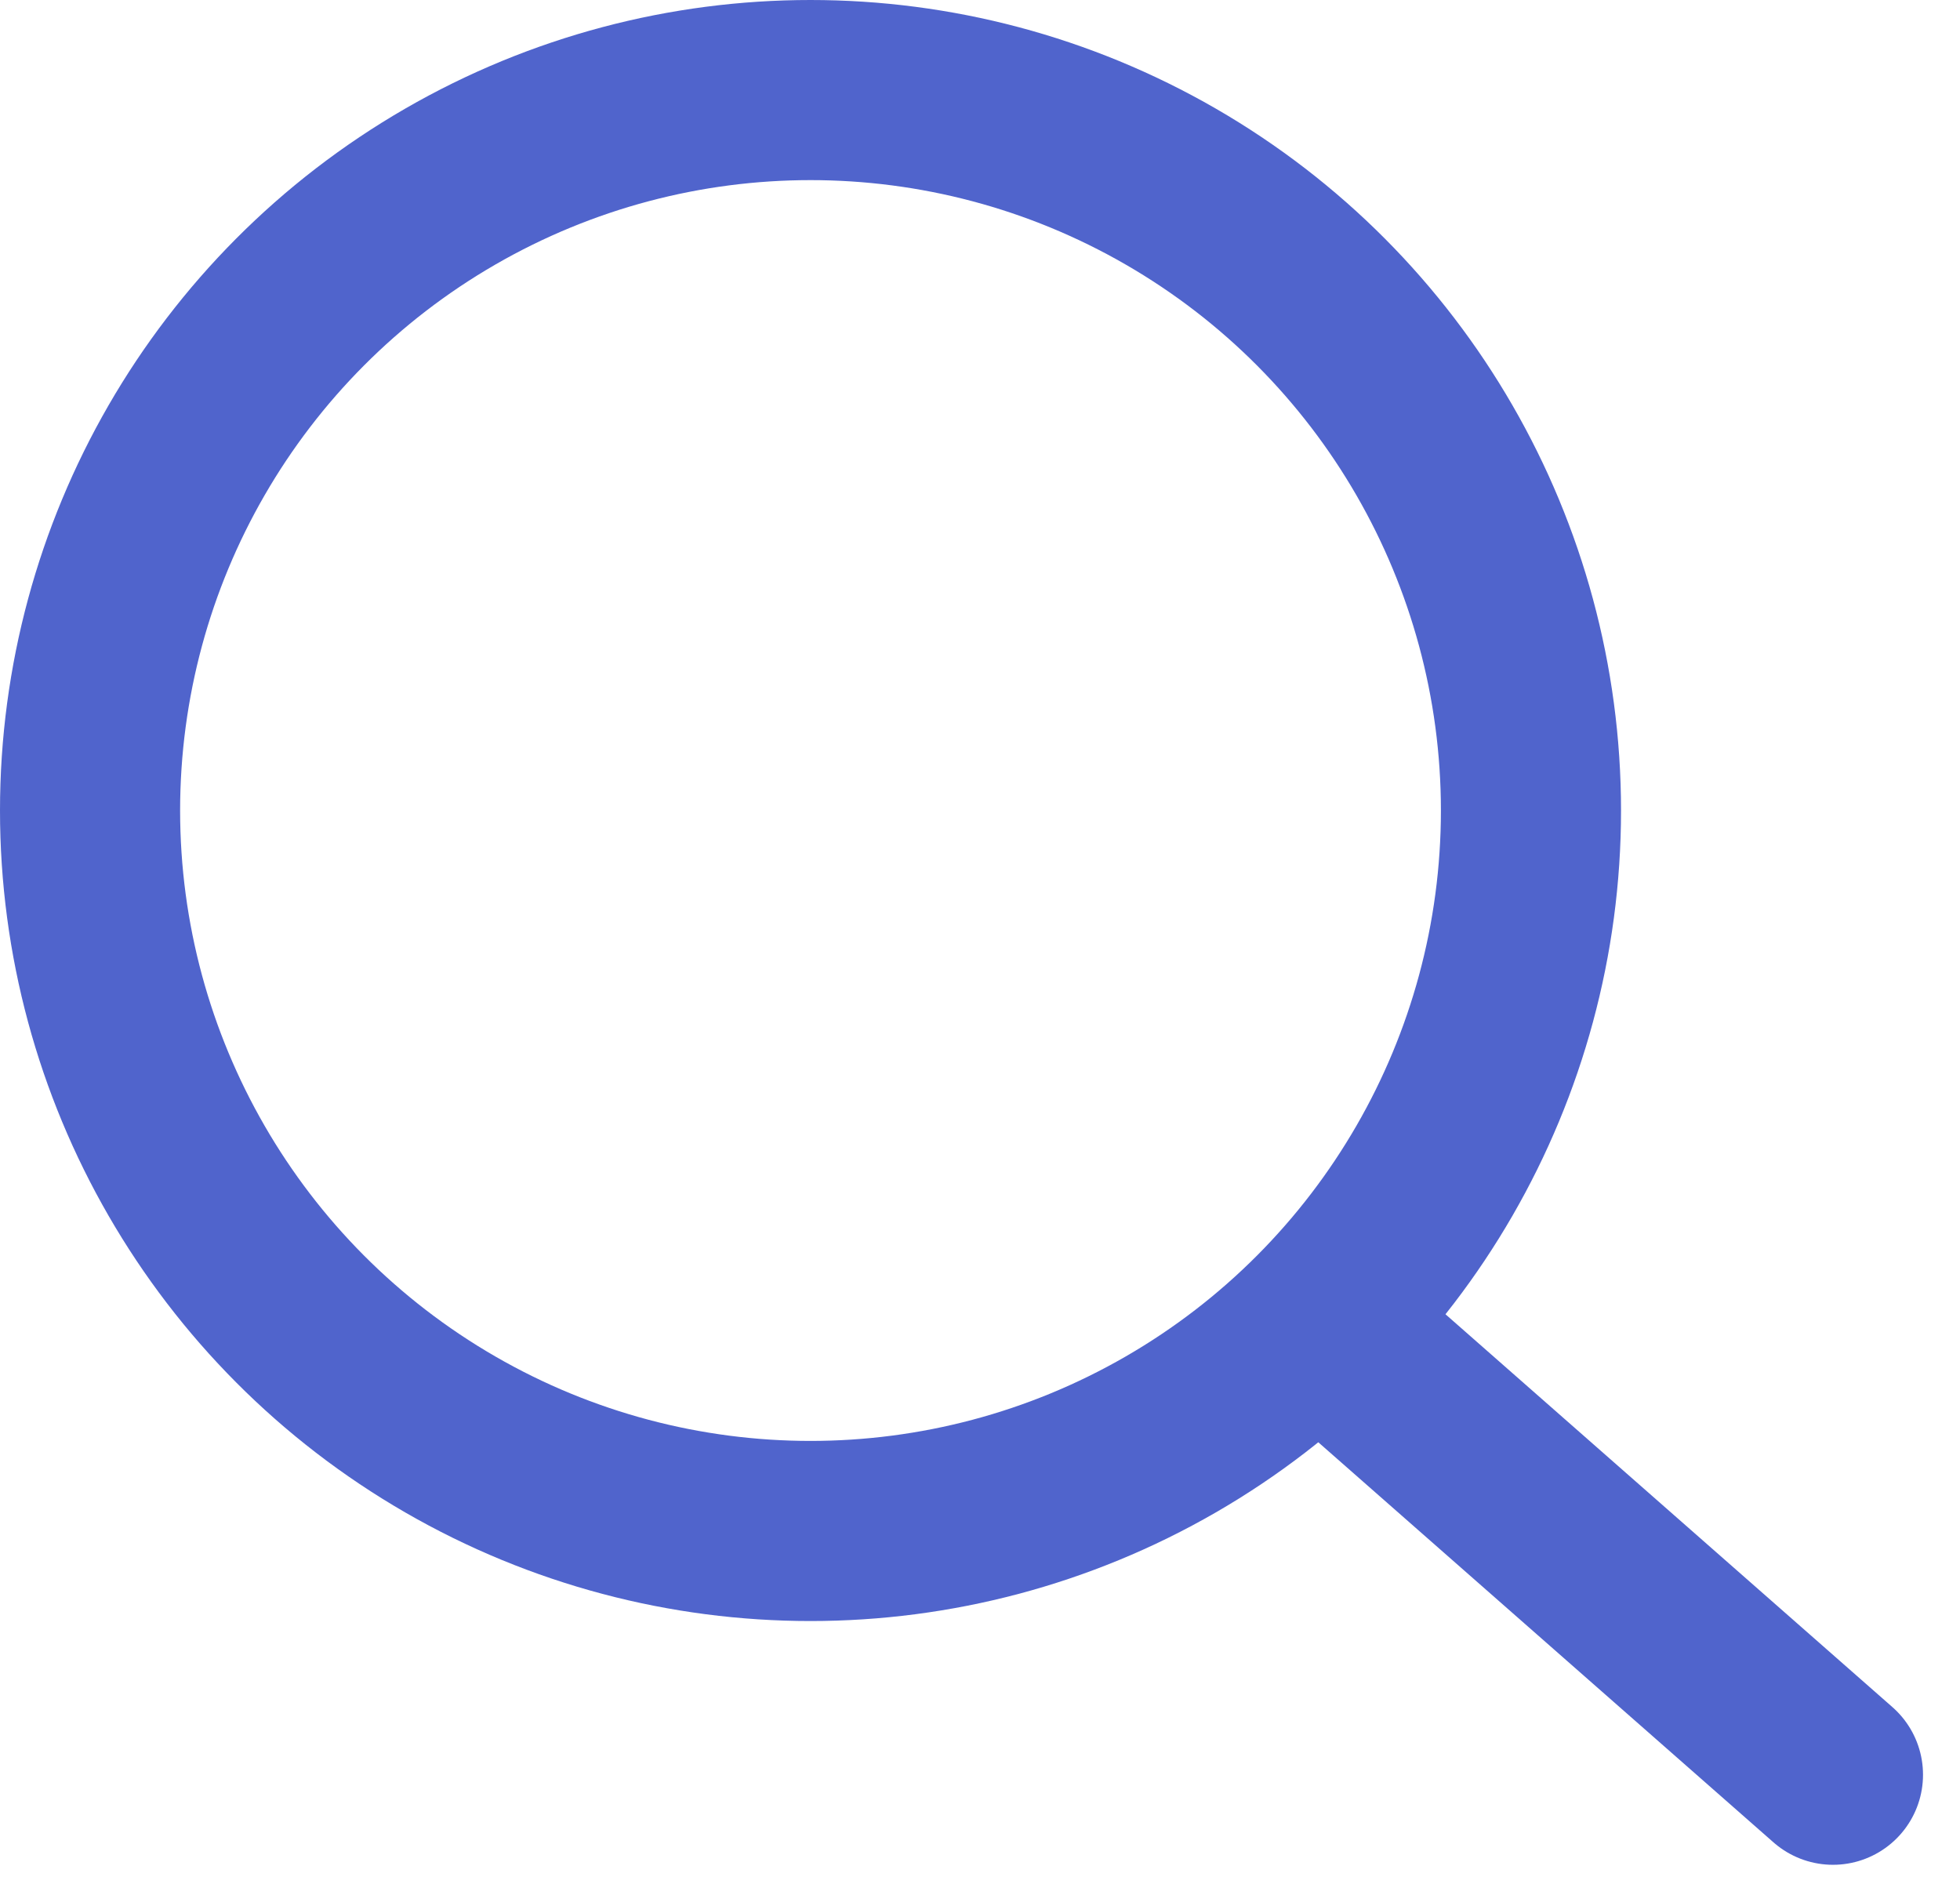 <svg xmlns="http://www.w3.org/2000/svg" width="16.323" height="15.838" viewBox="0 0 16.323 15.838"><defs><style>.a{fill:none;stroke:#5064cc;stroke-linecap:round;stroke-linejoin:round;stroke-width:1.5px;}</style></defs><g transform="translate(-0.947 -1.432)"><circle class="a" cx="6" cy="6" r="6" transform="translate(1.697 2.182)"/><line class="a" x1="4.015" y1="3.529" transform="translate(12.197 12.683)"/></g></svg>